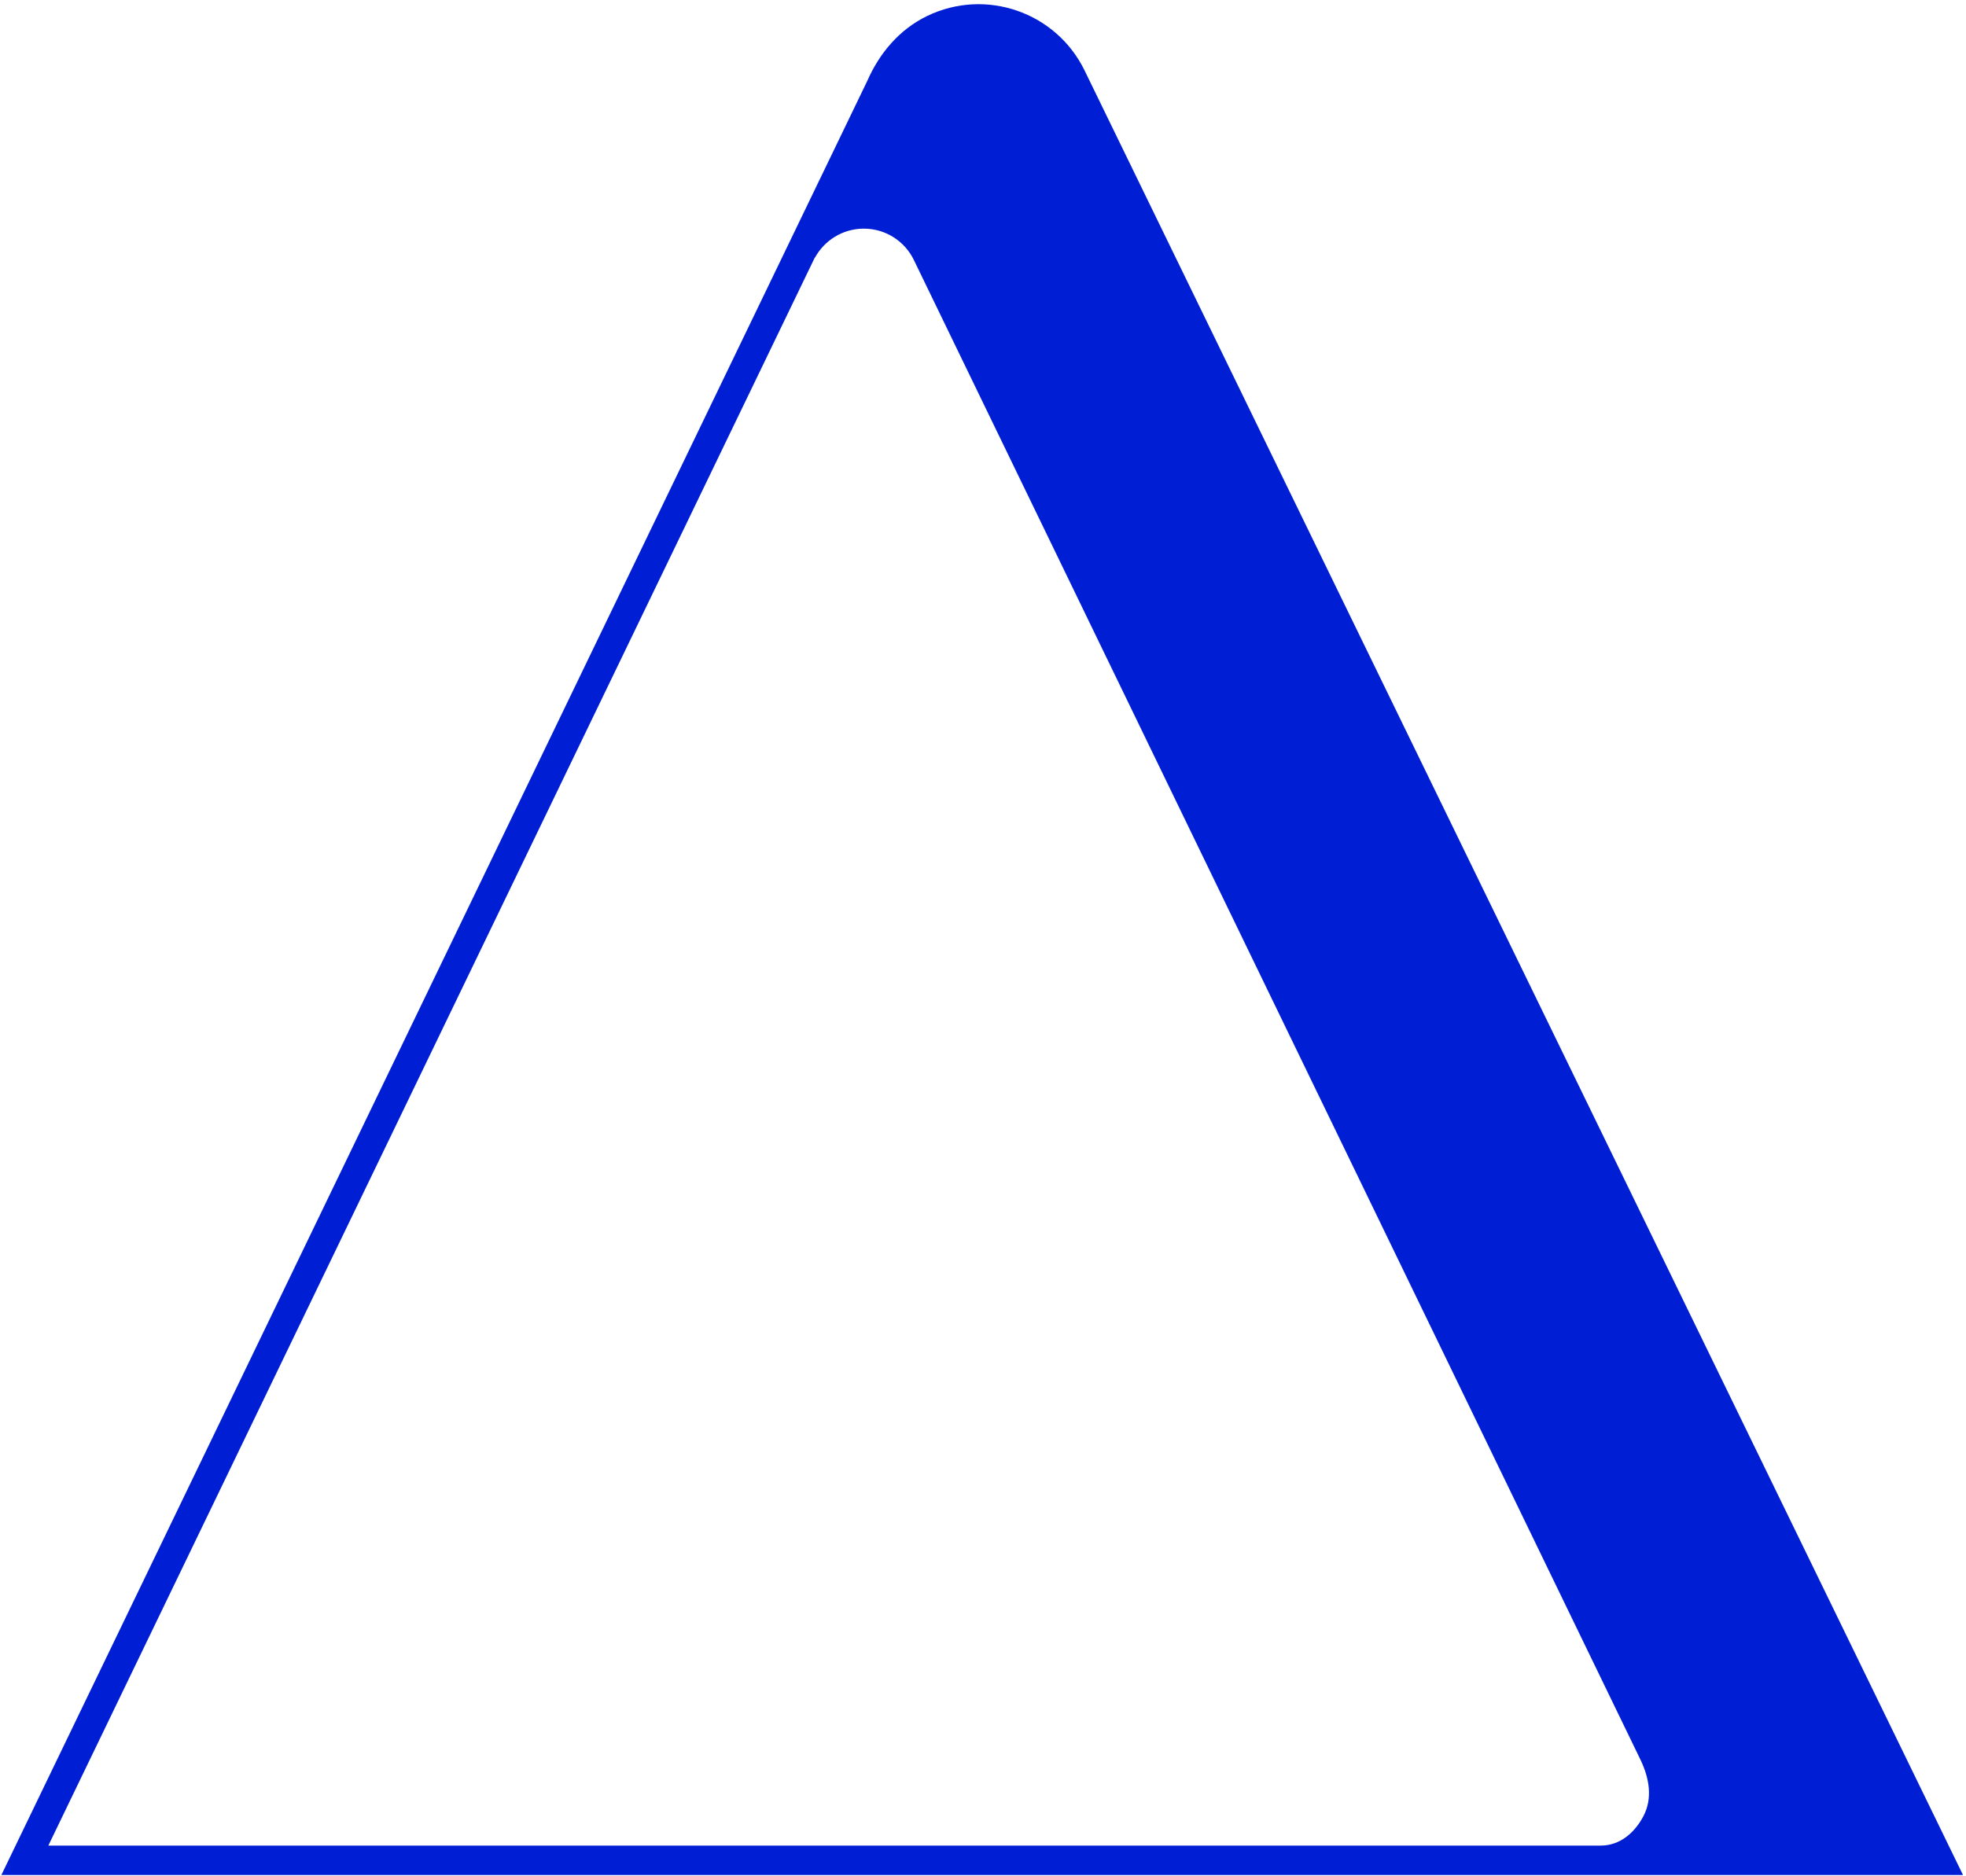 <svg width="242" height="231" viewBox="0 0 242 231" fill="none" xmlns="http://www.w3.org/2000/svg">
<path d="M133.52 8.71C130.02 1.49 121.34 -1.52 114.12 1.97C110.64 3.66 108.23 6.61 106.77 9.93L0.17 230.84H241.63L133.52 8.71ZM202.26 223.66C201.16 225.7 199.36 227.22 197.04 227.22H5.95L100.31 31.68V31.73C101.47 29.6 103.73 28.15 106.33 28.15C109.03 28.15 111.37 29.71 112.48 31.99L201.94 216.67C202.98 218.85 203.49 221.37 202.26 223.66Z" fill="#001FD4"/>
</svg>
